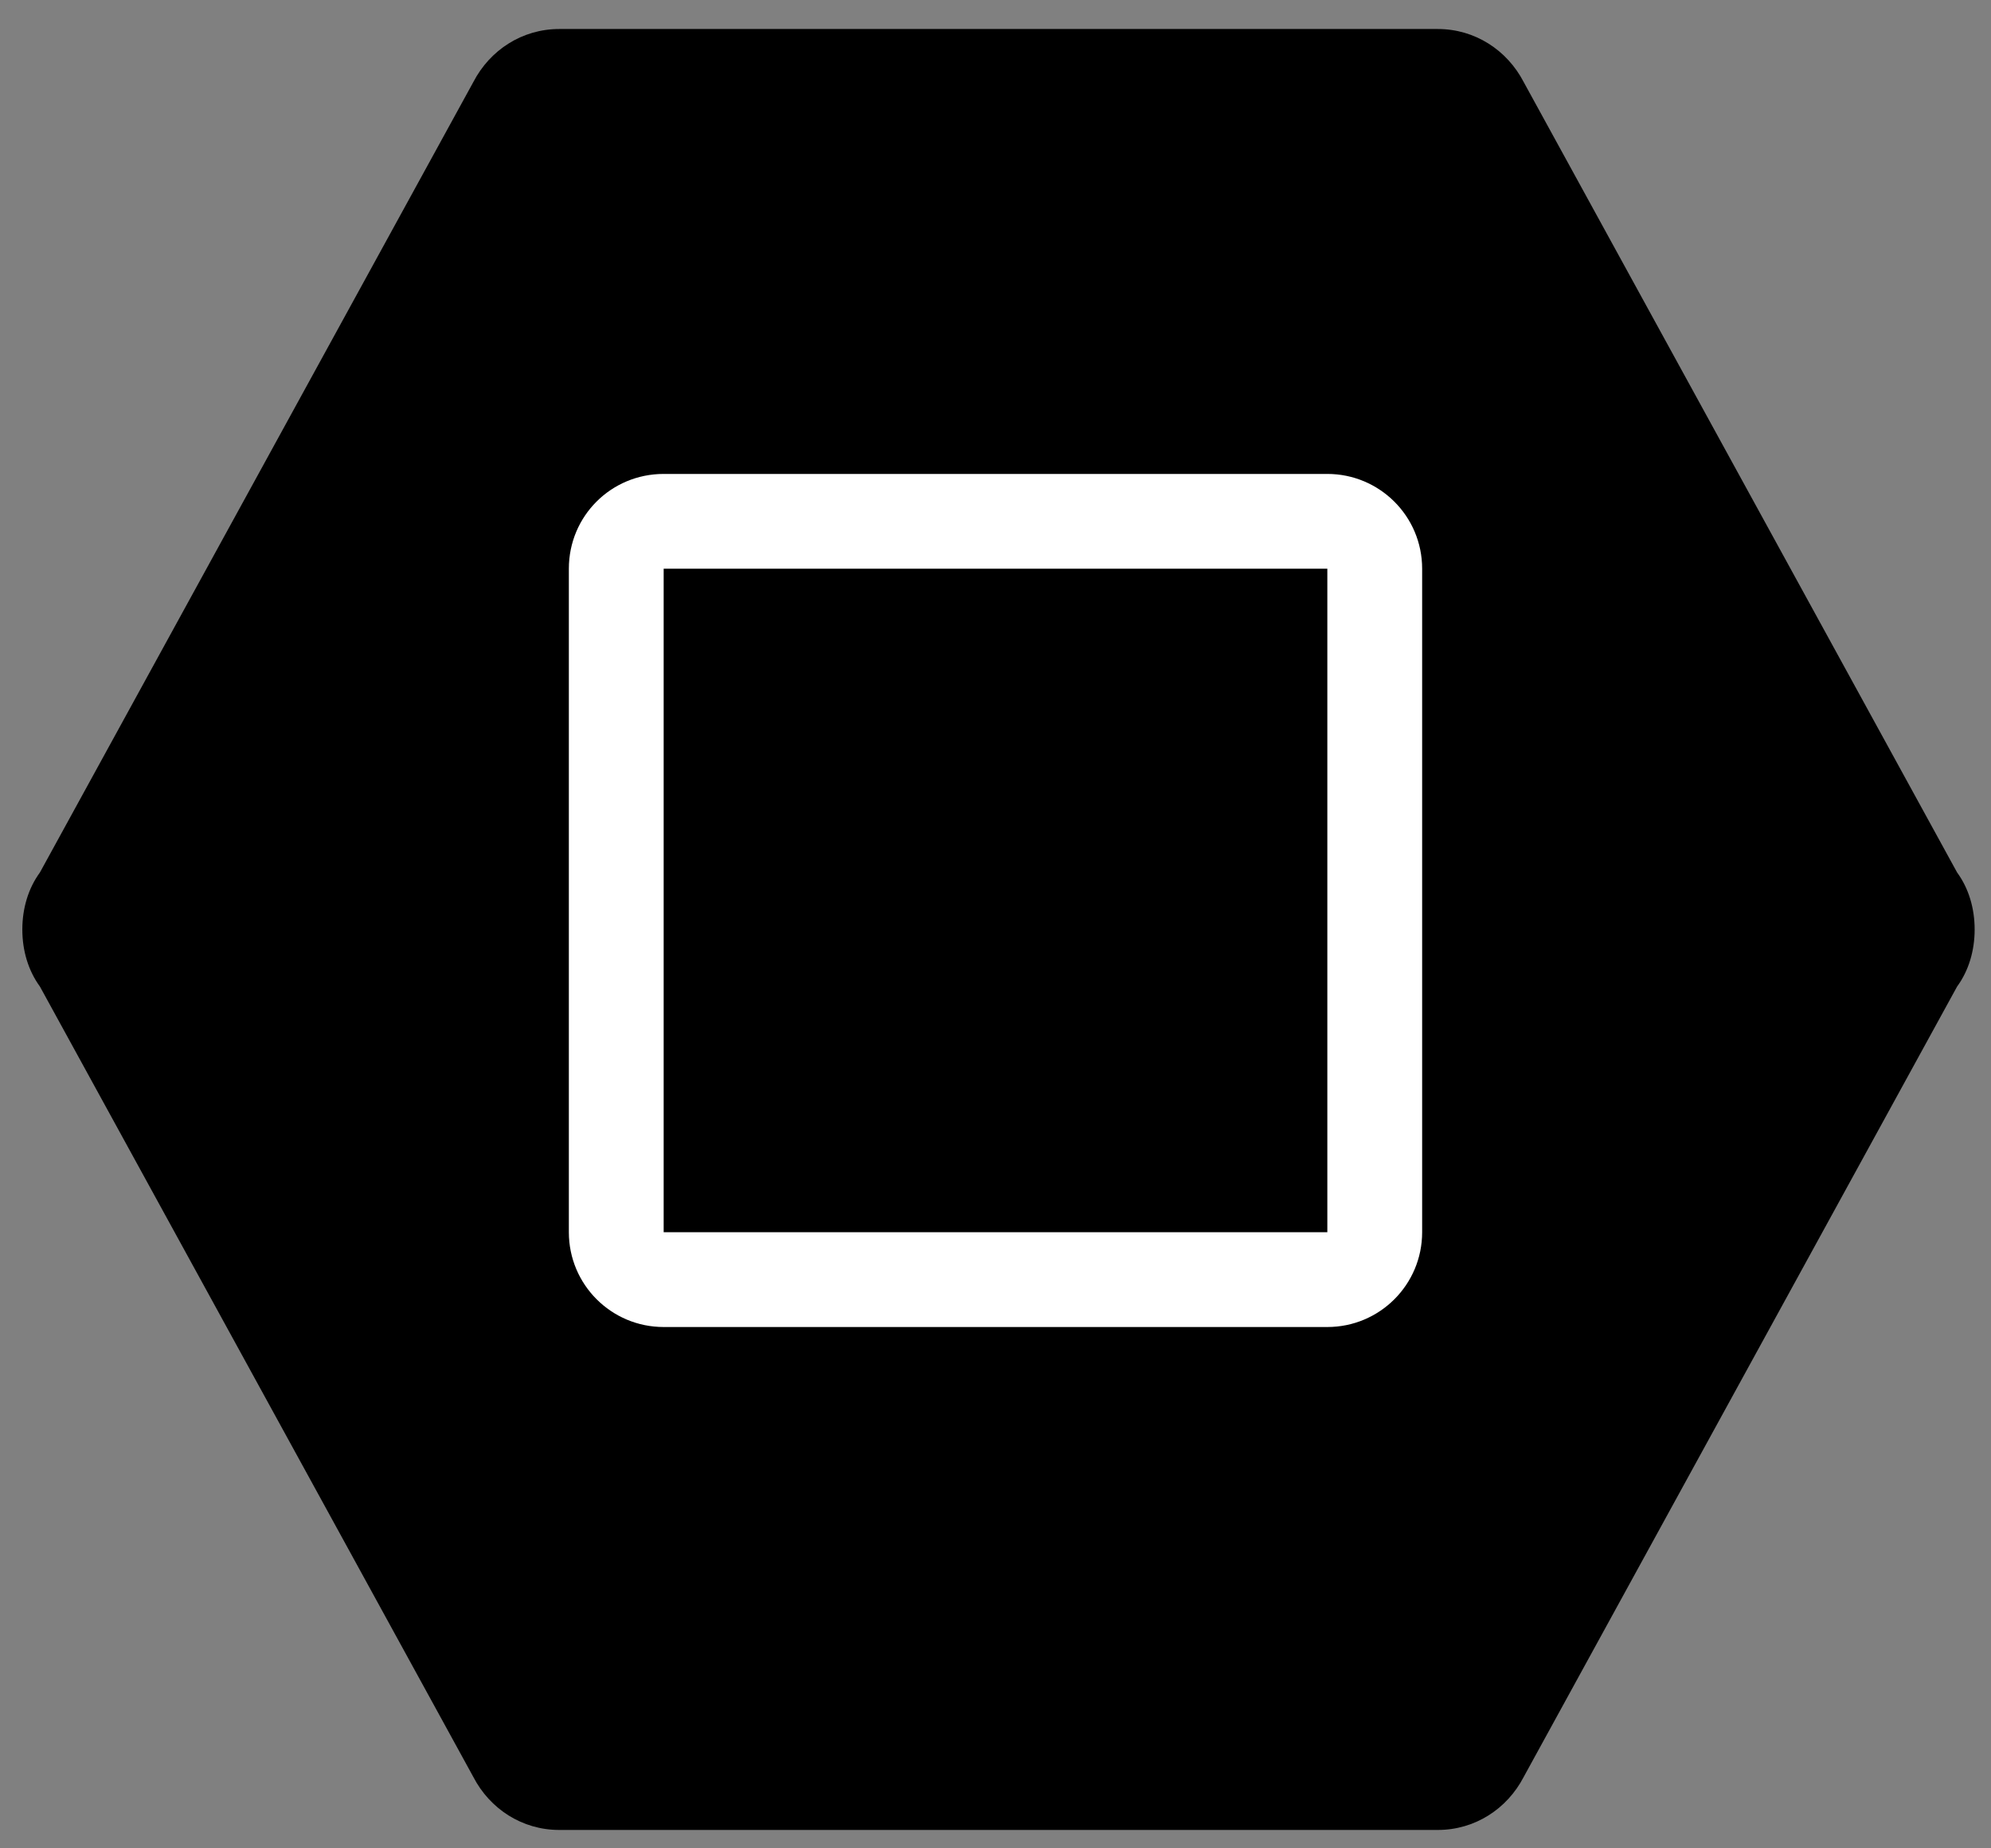 <?xml version="1.0" encoding="UTF-8" standalone="no"?>
<svg width="42px" height="39px" viewBox="0 0 42 39" version="1.1" xmlns="http://www.w3.org/2000/svg" xmlns:xlink="http://www.w3.org/1999/xlink" xmlns:sketch="http://www.bohemiancoding.com/sketch/ns">
    <rect x="0" y="0" width="42" height="39" fill="#808080" stroke="none"/>
    <!-- Generator: Sketch 3.5.2 (25235) - http://www.bohemiancoding.com/sketch -->
    <title>DB Socket Icon</title>
    <desc>Created with Sketch.</desc>
    <defs></defs>
    <g id="Push-notification-socket" stroke="none" stroke-width="1" fill="none" fill-rule="evenodd" sketch:type="MSPage">
        <g id="PushNotify-Sockets" sketch:type="MSArtboardGroup" transform="translate(-277, -191)">
            <g id="Data-Socket" sketch:type="MSLayerGroup" transform="translate(276, 187)">
                <g id="DB-Socket-Icon" transform="translate(1, 4)" sketch:type="MSShapeGroup">
                    <path d="M32.142,1.731 L41.285,18.409 C41.532,18.747 41.655,19.169 41.655,19.612 C41.655,20.056 41.532,20.478 41.285,20.816 L32.142,37.494 C31.792,38.169 31.112,38.612 30.33,38.612 L11.797,38.612 C11.014,38.612 10.335,38.169 9.985,37.494 L0.842,20.816 C0.595,20.478 0.471,20.056 0.471,19.612 C0.471,19.169 0.595,18.747 0.842,18.409 L9.985,1.731 C10.335,1.056 11.014,0.612 11.797,0.612 L30.33,0.612 C31.112,0.612 31.792,1.056 32.142,1.731 Z" id="Shape" fill="#000000"></path>
                    <path d="M28,10 L14,10 C12.89,10 12,10.89 12,12 L12,26 C12,27.105 12.895,28 14,28 L28,28 C29.105,28 30,27.105 30,26 L30,12 C30,10.89 29.1,10 28,10 L28,10 Z M28,12 L28,26 L14,26 L14,12 L28,12 L28,12 Z" id="Shape" fill="#FFFFFF"></path>
                </g>
            </g>
        </g>
    </g>
</svg>